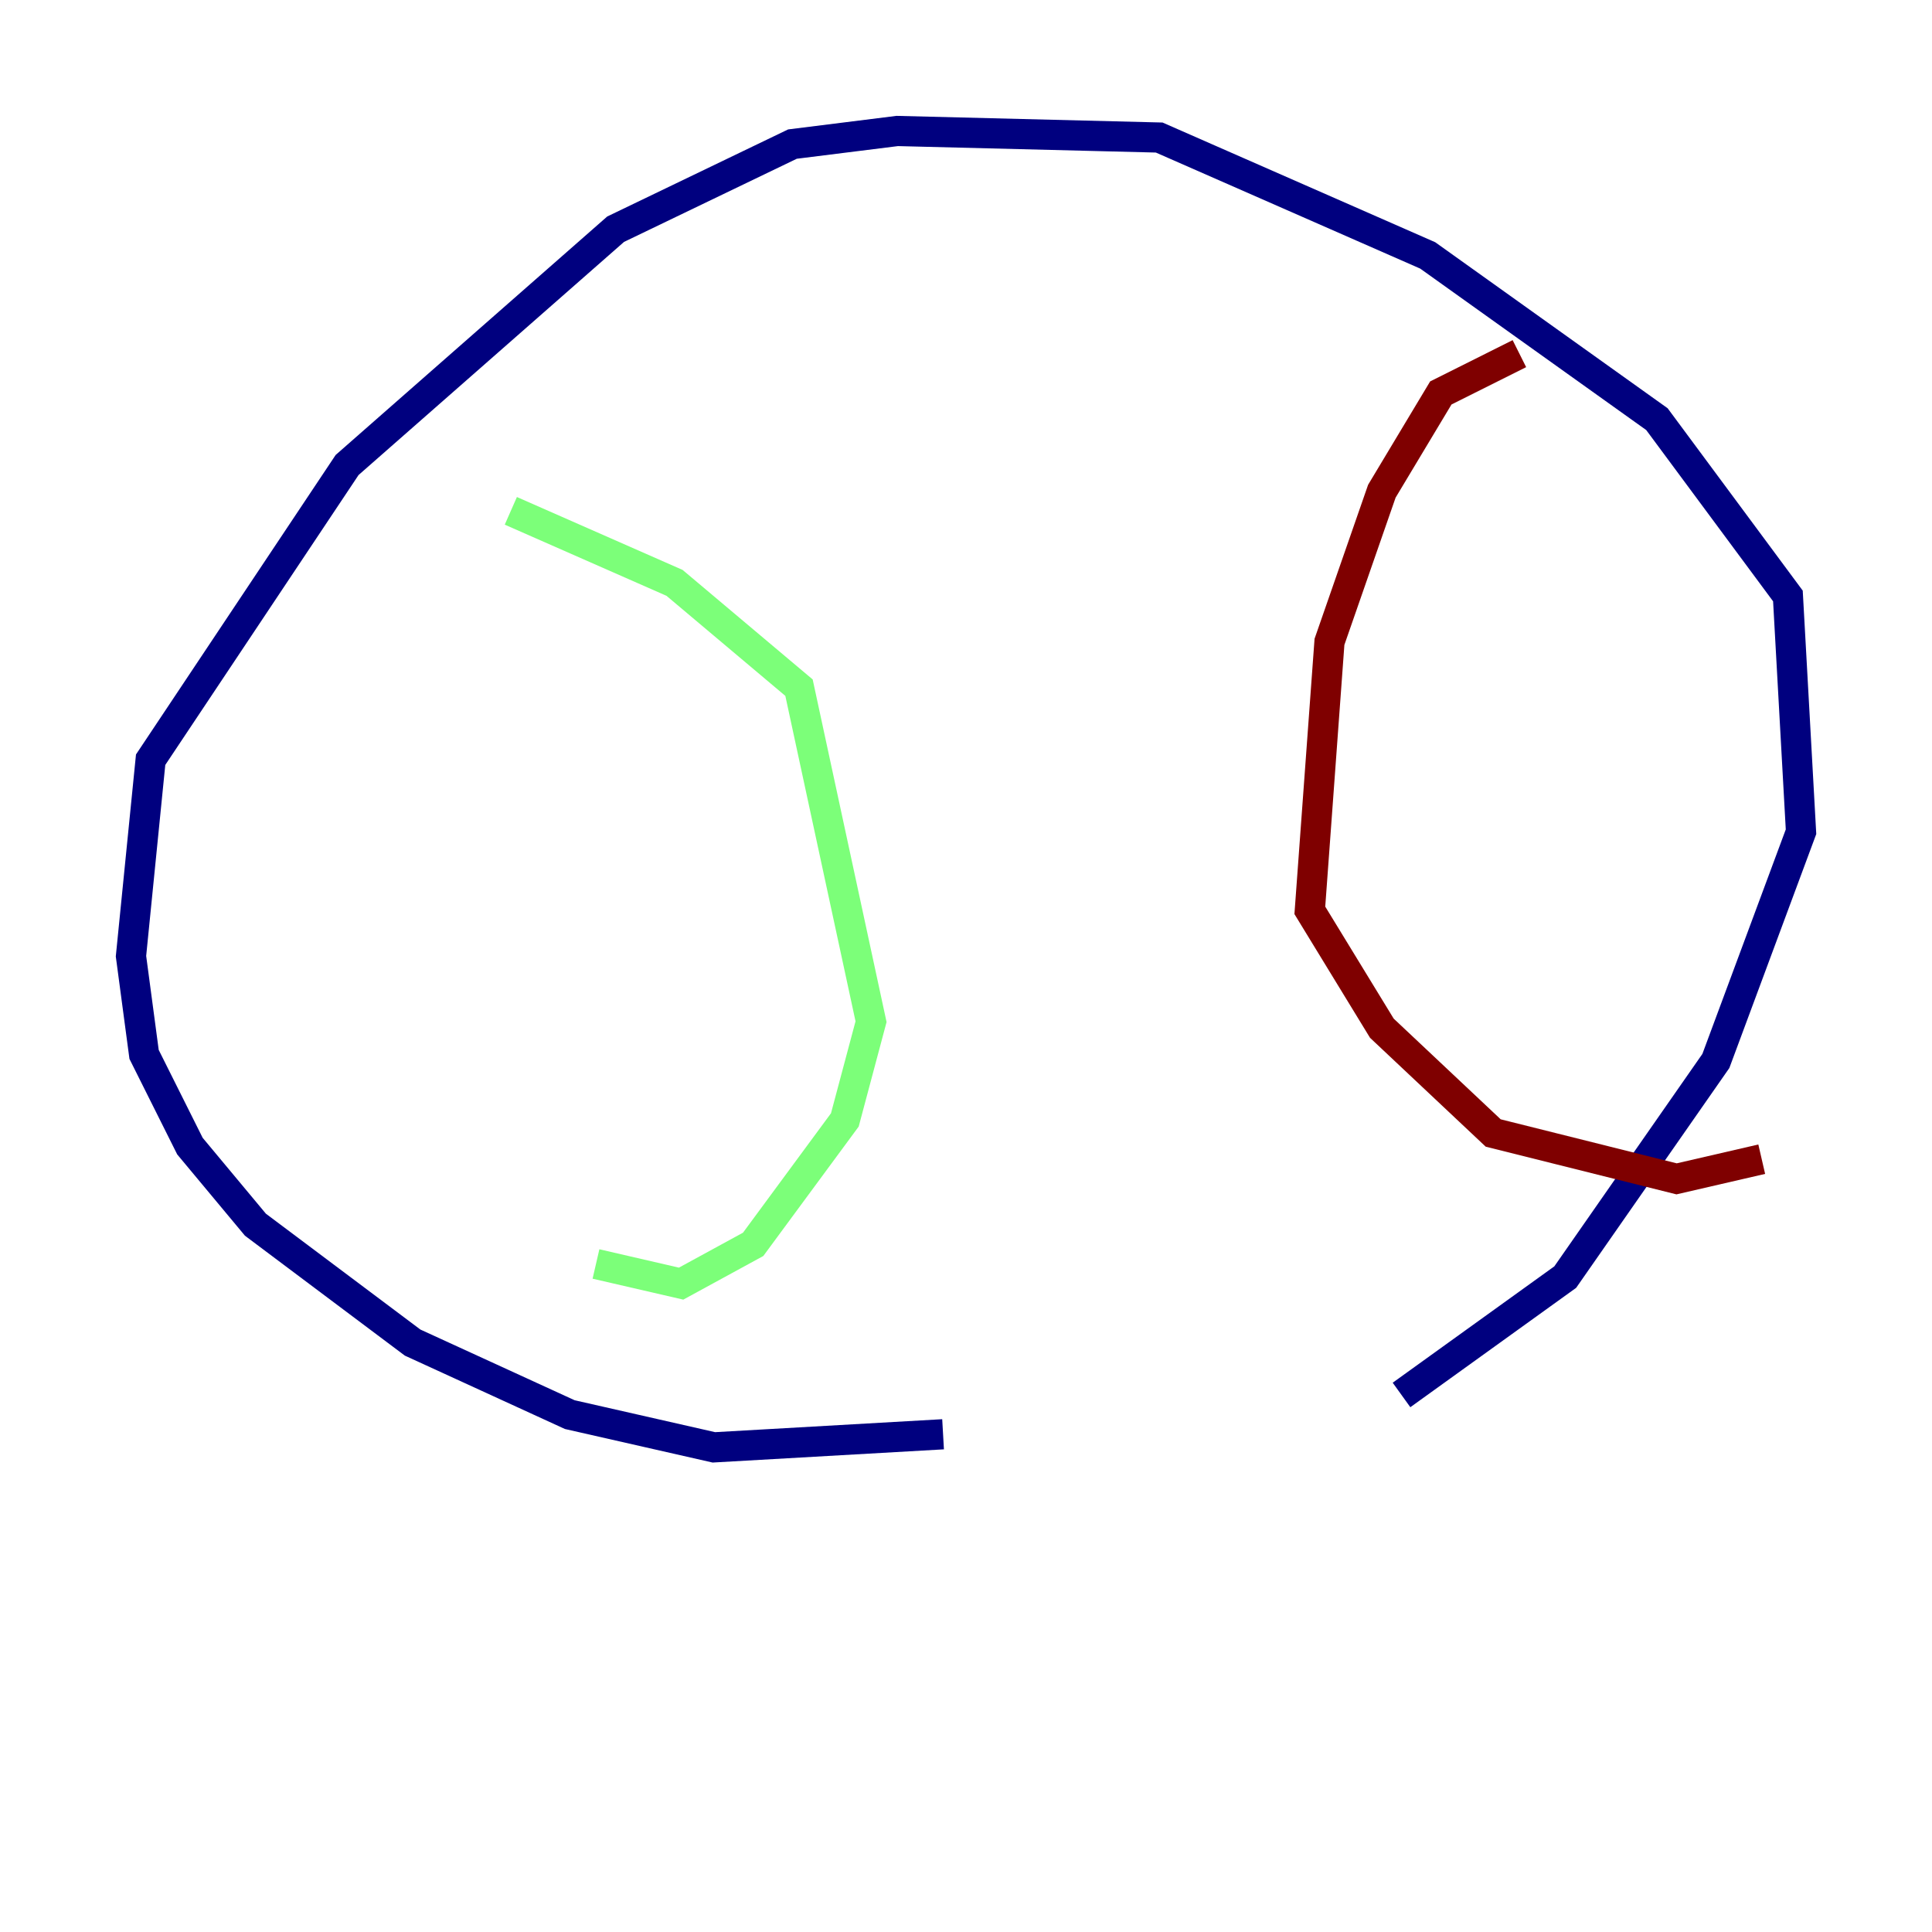 <?xml version="1.0" encoding="utf-8" ?>
<svg baseProfile="tiny" height="128" version="1.2" viewBox="0,0,128,128" width="128" xmlns="http://www.w3.org/2000/svg" xmlns:ev="http://www.w3.org/2001/xml-events" xmlns:xlink="http://www.w3.org/1999/xlink"><defs /><polyline fill="none" points="62.481,95.024 47.295,95.891 37.749,93.722 27.336,88.949 16.922,81.139 12.583,75.932 9.546,69.858 8.678,63.349 9.98,50.332 22.997,30.807 40.786,15.186 52.502,9.546 59.444,8.678 76.8,9.112 94.59,16.922 109.776,27.77 118.454,39.485 119.322,55.105 113.681,70.291 103.702,84.61 92.854,92.42" stroke="#00007f" stroke-width="2" /><polyline fill="none" points="33.844,33.844 44.691,38.617 52.936,45.559 57.709,67.688 55.973,74.197 49.898,82.441 45.125,85.044 39.485,83.742" stroke="#7cff79" stroke-width="2" /><polyline fill="none" points="100.664,23.43 95.458,26.034 91.552,32.542 88.081,42.522 86.78,60.312 91.552,68.122 98.929,75.064 111.078,78.102 116.719,76.8" stroke="#7f0000" stroke-width="2" /></svg>